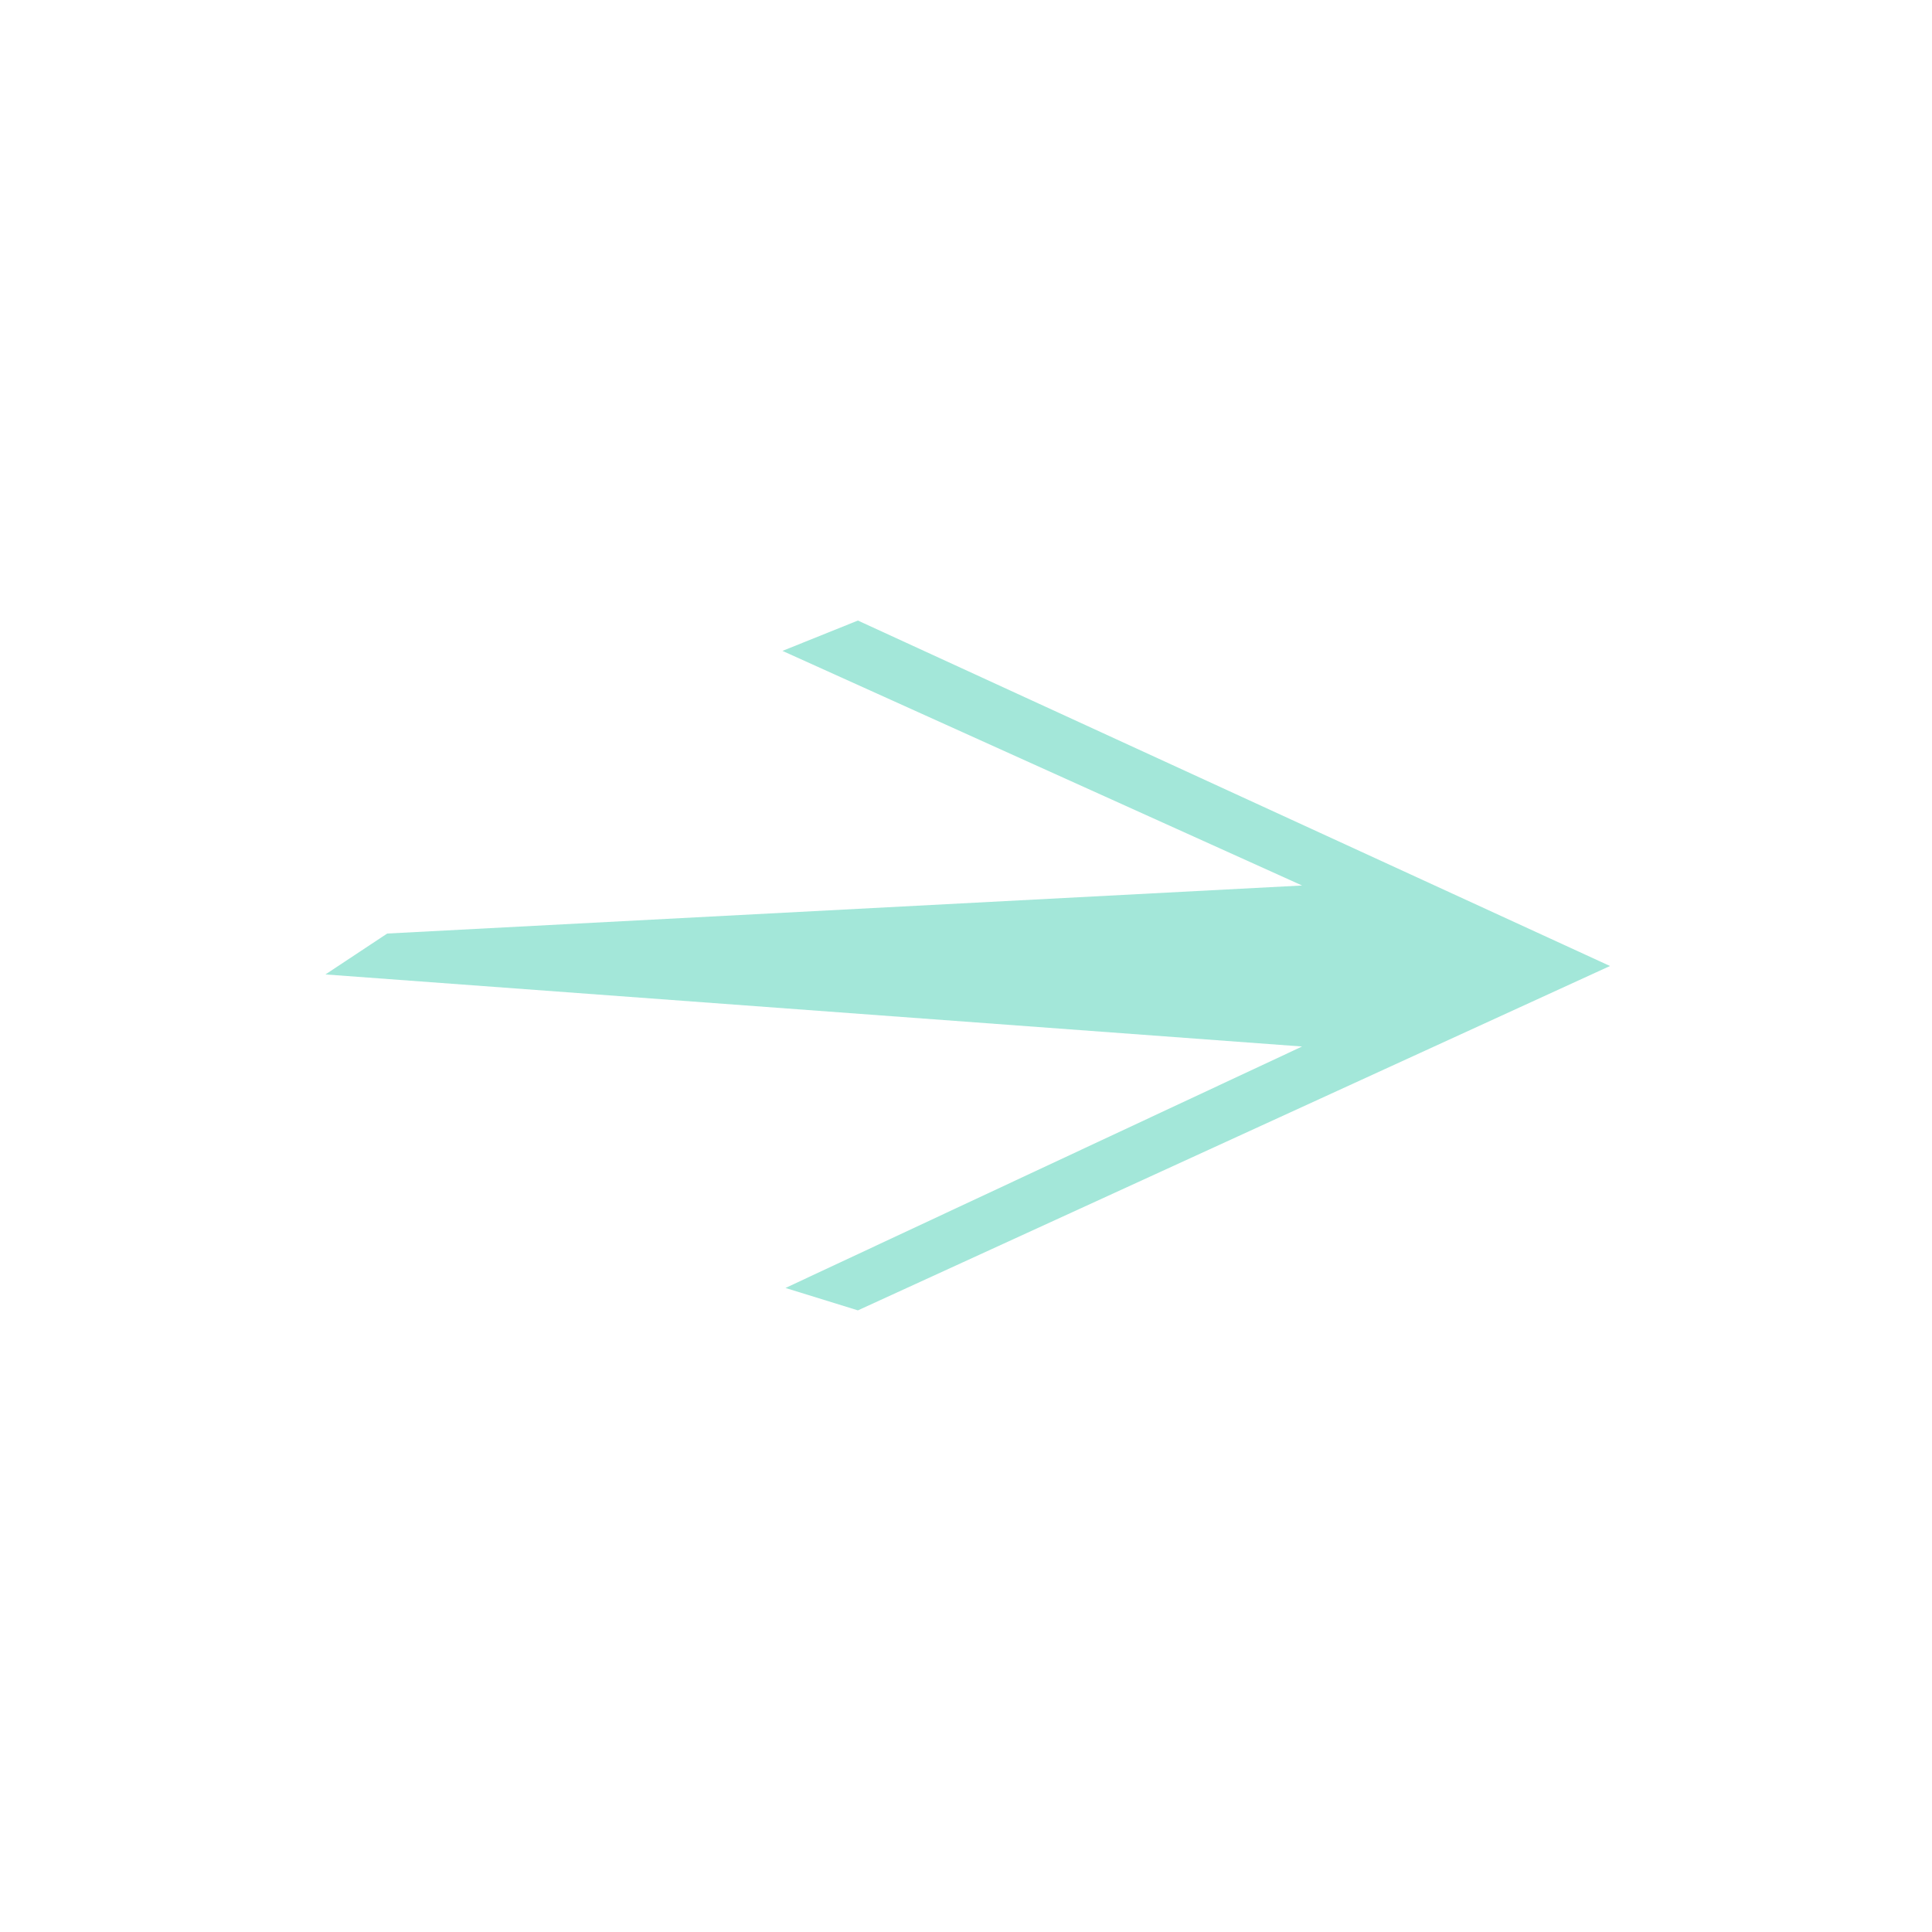 <?xml version="1.0" encoding="utf-8"?>
<svg height="24" viewBox="0 -960 960 960" width="24" xmlns="http://www.w3.org/2000/svg">
  <path d="M 647 -440 L 161.705 -475.808 L 192.398 -496.128 L 647 -520 L 388.805 -636.574 L 426.288 -651.652 L 800 -480 L 426.288 -308.885 L 390.301 -320.014 L 647 -440 Z" style="fill: rgb(163, 231, 217); transform-box: fill-box; transform-origin: 50% 50%;" transform="matrix(1, 0, 0, 1, 0, 0)"/>
</svg>